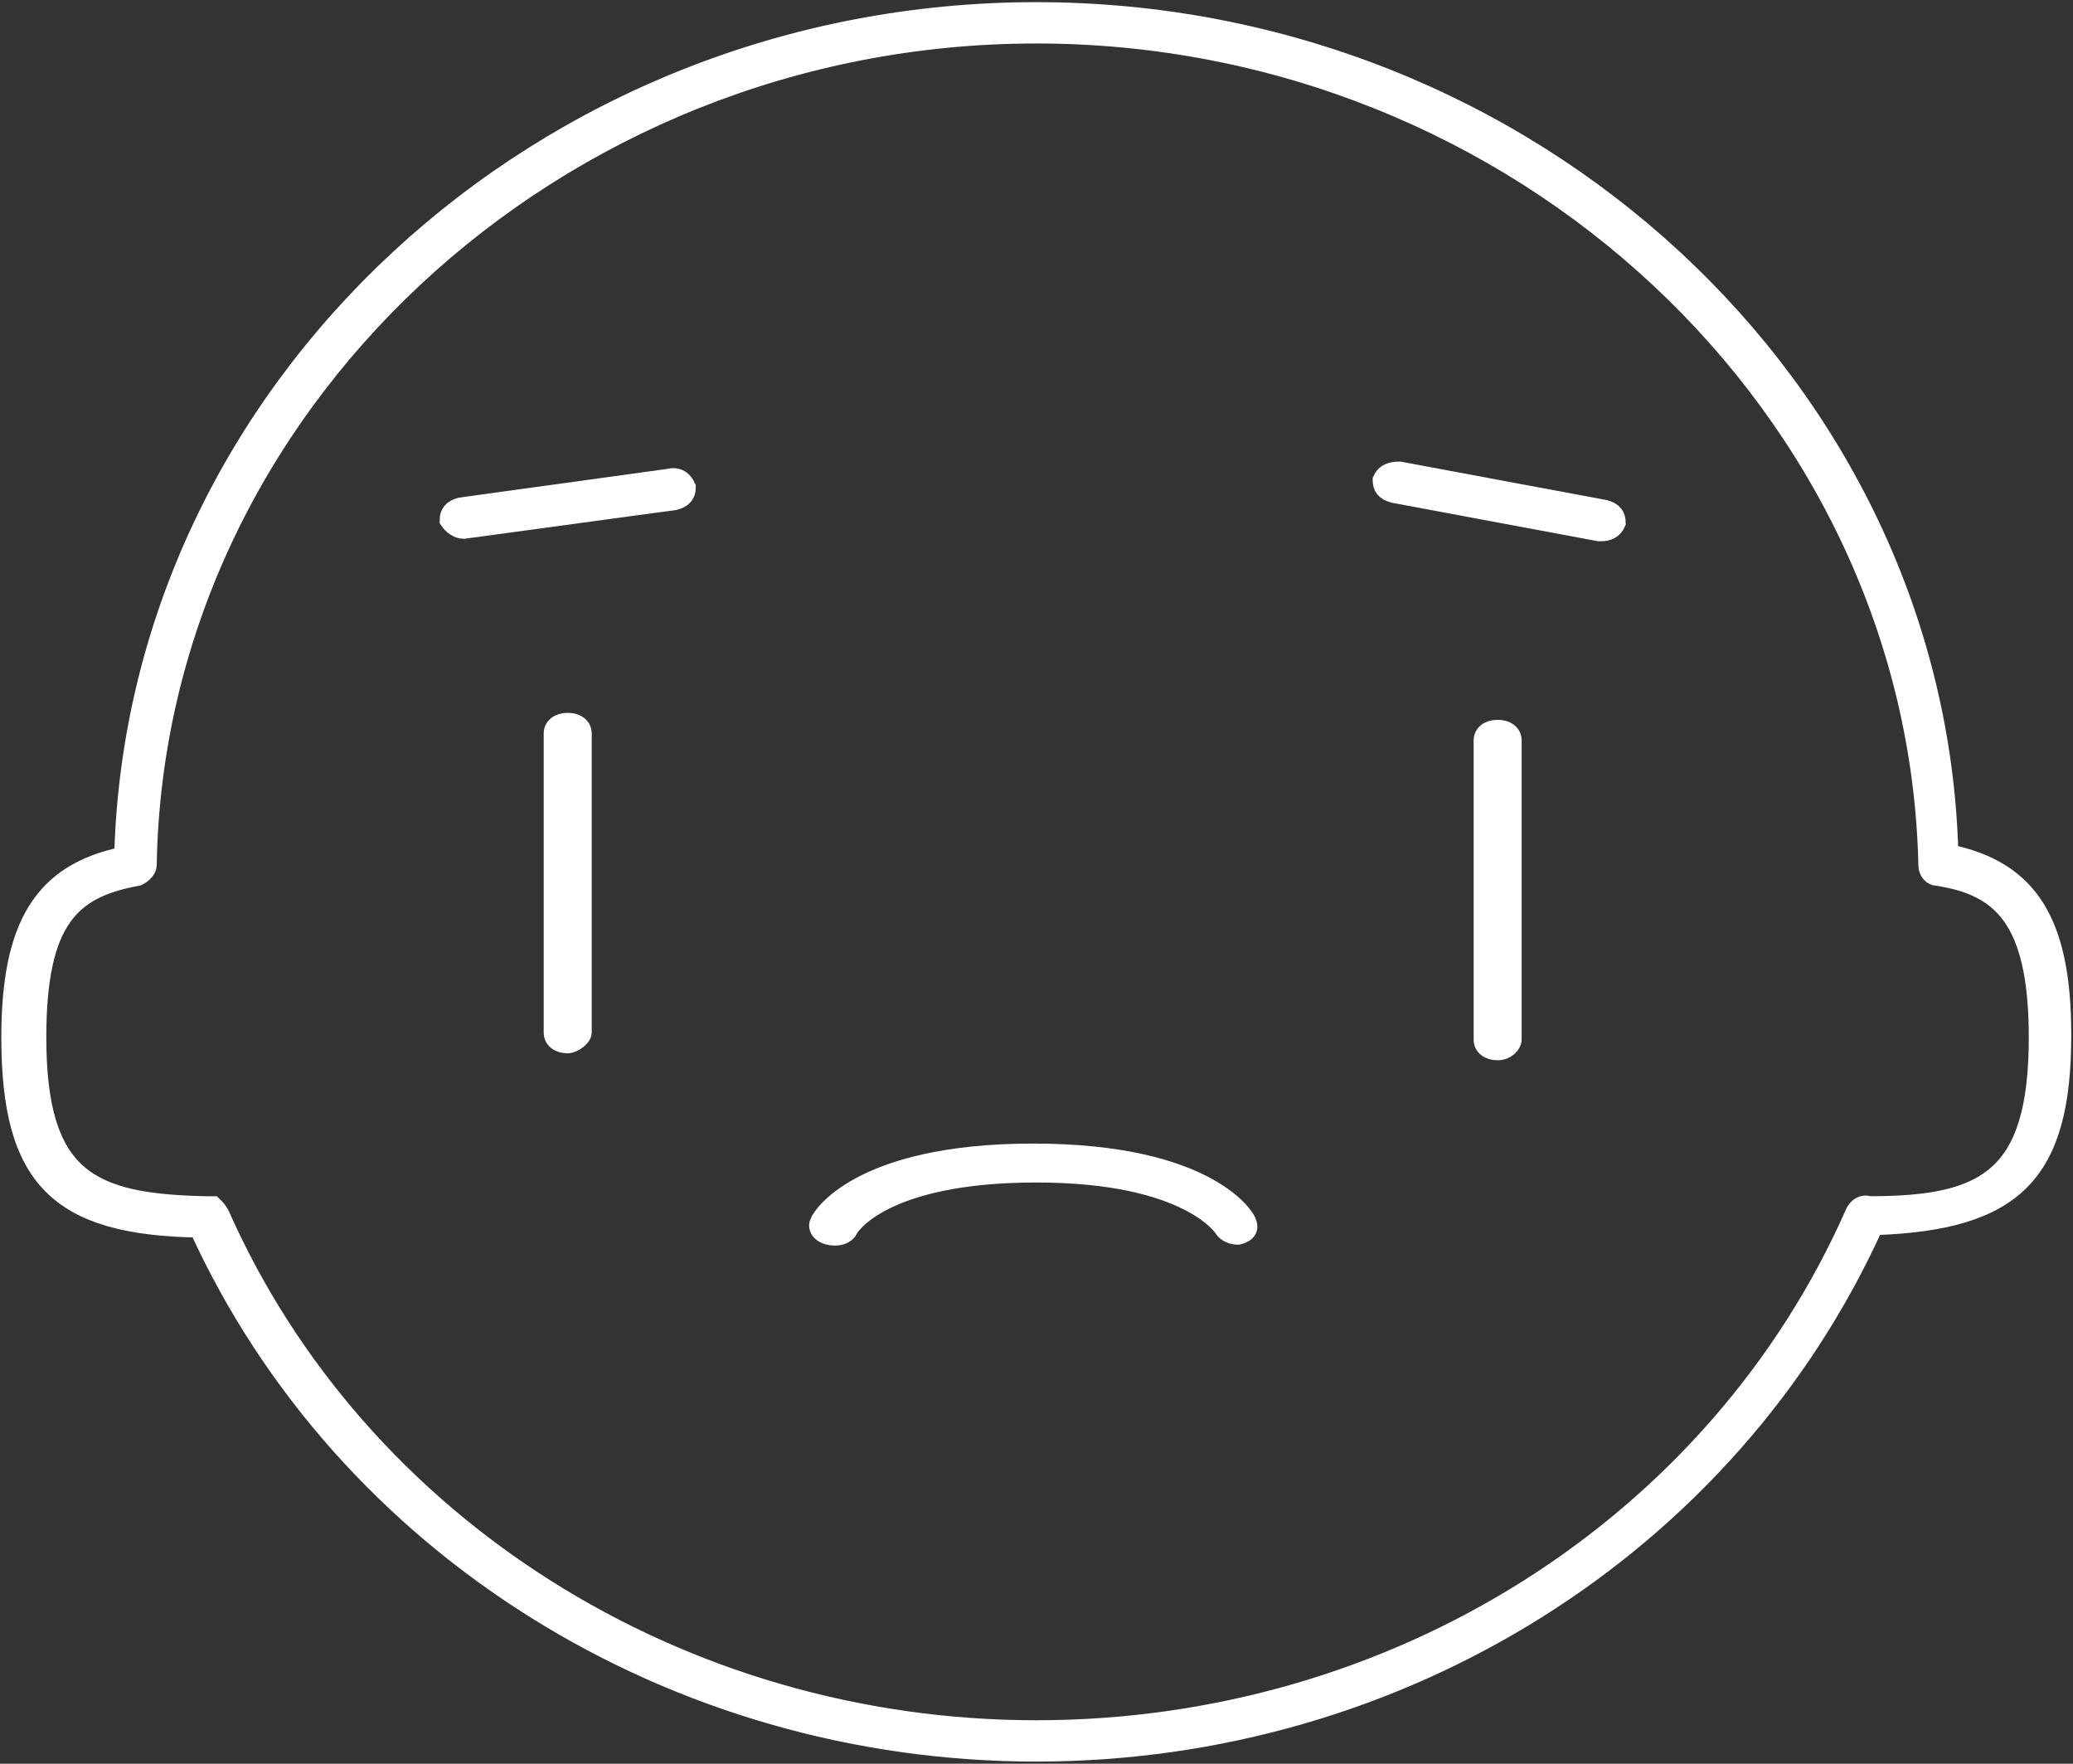 <?xml version="1.0" encoding="UTF-8" standalone="no"?>
<svg width="596px" height="507px" viewBox="0 0 596 507" version="1.1" xmlns="http://www.w3.org/2000/svg" xmlns:xlink="http://www.w3.org/1999/xlink">
    <rect x="0" y="0" width="596" height="507" fill="#333333" stroke="none"/>
    <!-- Generator: Sketch 40.3 (33839) - http://www.bohemiancoding.com/sketch -->
    <title>notsogood-full</title>
    <desc>Created with Sketch.</desc>
    <defs></defs>
    <g id="Meeting-Page-Concept-1-" stroke="none" stroke-width="1" fill="none" fill-rule="evenodd">
        <g id="Desktop-HD" transform="translate(-449, -254)" stroke-width="5" stroke="#FFFFFF" fill="#FFFFFF">
            <g id="Full-Avatar" transform="translate(451, 249)">
                <g id="notsogood-full" transform="translate(0, 8)">
                    <g id="Group">
                        <path d="M161.221,297.274 C158.581,297.274 156.82,295.899 156.82,293.835 L156.82,207.853 C156.82,205.789 158.581,204.413 161.221,204.413 C163.861,204.413 165.621,205.789 165.621,207.853 L165.621,293.835 C165.621,295.211 162.981,297.274 161.221,297.274 L161.221,297.274 Z" id="Shape"></path>
                        <path d="M428.584,299.278 C425.944,299.278 424.184,297.903 424.184,295.839 L424.184,209.857 C424.184,207.793 425.944,206.417 428.584,206.417 C431.224,206.417 432.985,207.793 432.985,209.857 L432.985,295.839 C432.985,297.215 431.224,299.278 428.584,299.278 L428.584,299.278 Z" id="Shape"></path>
                        <path d="M131.299,149.385 C129.539,149.385 127.779,148.009 126.899,146.633 C126.899,144.57 127.779,143.194 130.419,142.506 L190.262,134.252 C192.903,133.564 194.663,134.94 195.543,137.003 C195.543,139.067 194.663,140.442 192.022,141.13 L131.299,149.385 L131.299,149.385 L131.299,149.385 Z" id="Shape"></path>
                        <path d="M458.506,150.073 L457.626,150.073 L398.663,139.067 C396.022,138.379 395.142,137.003 395.142,134.94 C396.022,132.876 397.783,132.188 400.423,132.188 L459.386,143.194 C462.026,143.882 462.906,145.258 462.906,147.321 C462.026,149.385 460.266,150.073 458.506,150.073 L458.506,150.073 Z" id="Shape"></path>
                        <path d="M349.622,350.24 C349.622,350.24 339.942,334.419 295.939,334.419 C251.057,334.419 242.256,350.24 242.256,350.24 C241.376,352.303 238.736,352.991 236.096,352.303 C233.456,351.615 232.576,349.552 233.456,348.176 C233.456,347.488 244.016,328.228 295.059,328.228 C346.102,328.228 356.663,347.488 356.663,348.176 C357.543,350.24 356.663,351.615 354.023,352.303 C352.263,352.303 350.503,351.615 349.622,350.24 Z" id="Shape"></path>
                        <path d="M295.94,500.881 C191.334,500.881 96.829,441.725 54.986,350.24 C14.587,349.552 0.88,335.795 0.88,295.211 C0.88,262.881 10.258,247.749 33.344,242.934 C36.951,108.801 153.821,0.119 295.94,0.119 C438.059,0.119 554.929,108.801 558.536,242.246 C581.622,247.061 591,262.194 591,294.523 C591,334.419 577.293,348.176 536.894,349.552 C495.051,441.725 400.546,500.881 295.94,500.881 L295.94,500.881 Z M61.479,346.112 C101.157,435.534 193.499,494.002 295.94,494.002 C399.103,494.002 491.444,435.534 531.122,345.425 C531.844,344.049 533.287,342.673 535.451,343.361 C568.636,343.361 583.786,335.795 583.786,295.211 C583.786,260.818 572.965,251.876 554.929,249.124 C553.486,249.124 552.043,247.749 552.043,245.685 C549.158,114.304 434.452,6.998 295.94,6.998 C157.428,6.998 42.722,114.304 40.558,245.685 C40.558,247.061 39.115,248.436 37.672,249.124 C18.916,252.564 8.816,260.818 8.816,295.211 C8.816,335.795 23.965,342.673 57.151,343.361 L59.315,343.361 C60.036,344.049 60.758,344.737 61.479,346.112 L61.479,346.112 Z" id="Shape"></path>
                    </g>
                </g>
            </g>
        </g>
    </g>
</svg>